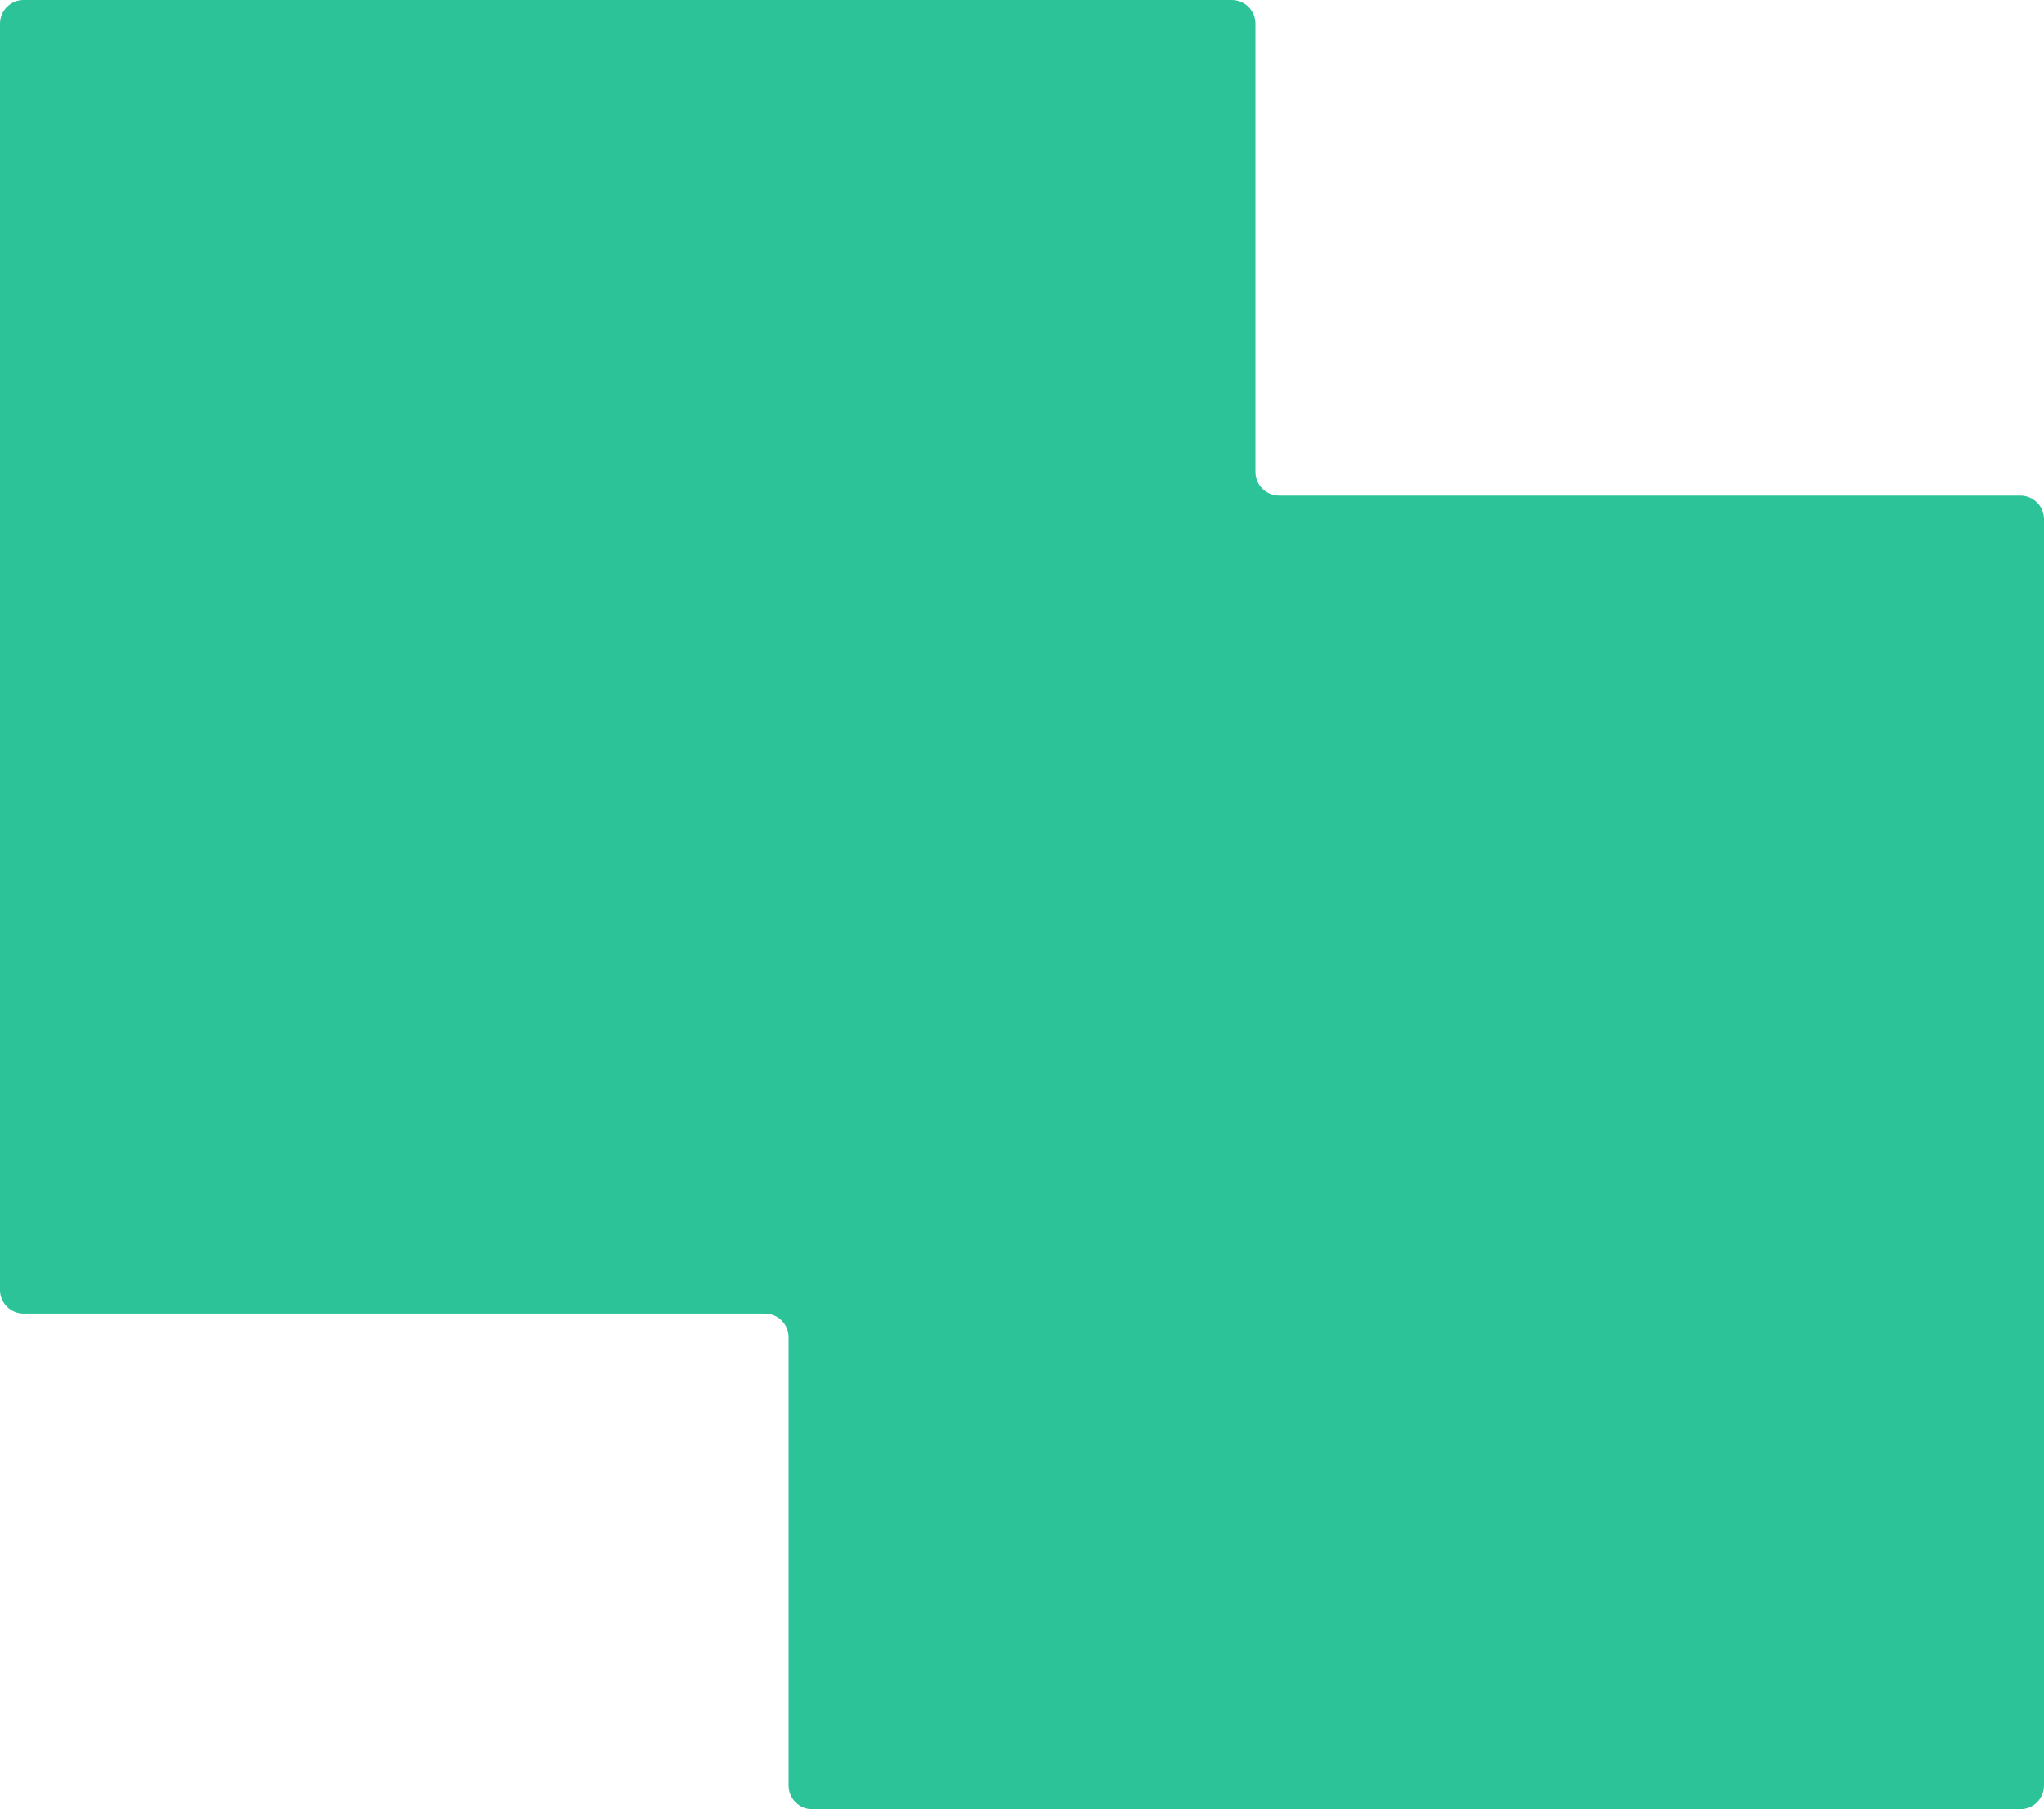 <svg width="863" height="764" viewBox="0 0 863 764" fill="none" xmlns="http://www.w3.org/2000/svg">
<path fill-rule="evenodd" clip-rule="evenodd" d="M530.06 10C530.06 4.477 525.583 0 520.06 0H10C4.477 0 0 4.477 0 10V544.724C0 550.247 4.477 554.724 10 554.724H322.94C328.463 554.724 332.94 559.201 332.94 564.724V754C332.94 759.523 337.417 764 342.94 764H853C858.523 764 863 759.523 863 754V219.276C863 213.753 858.523 209.276 853 209.276H540.06C534.537 209.276 530.06 204.799 530.06 199.276V10Z" fill="#2BC397"/>
</svg>
